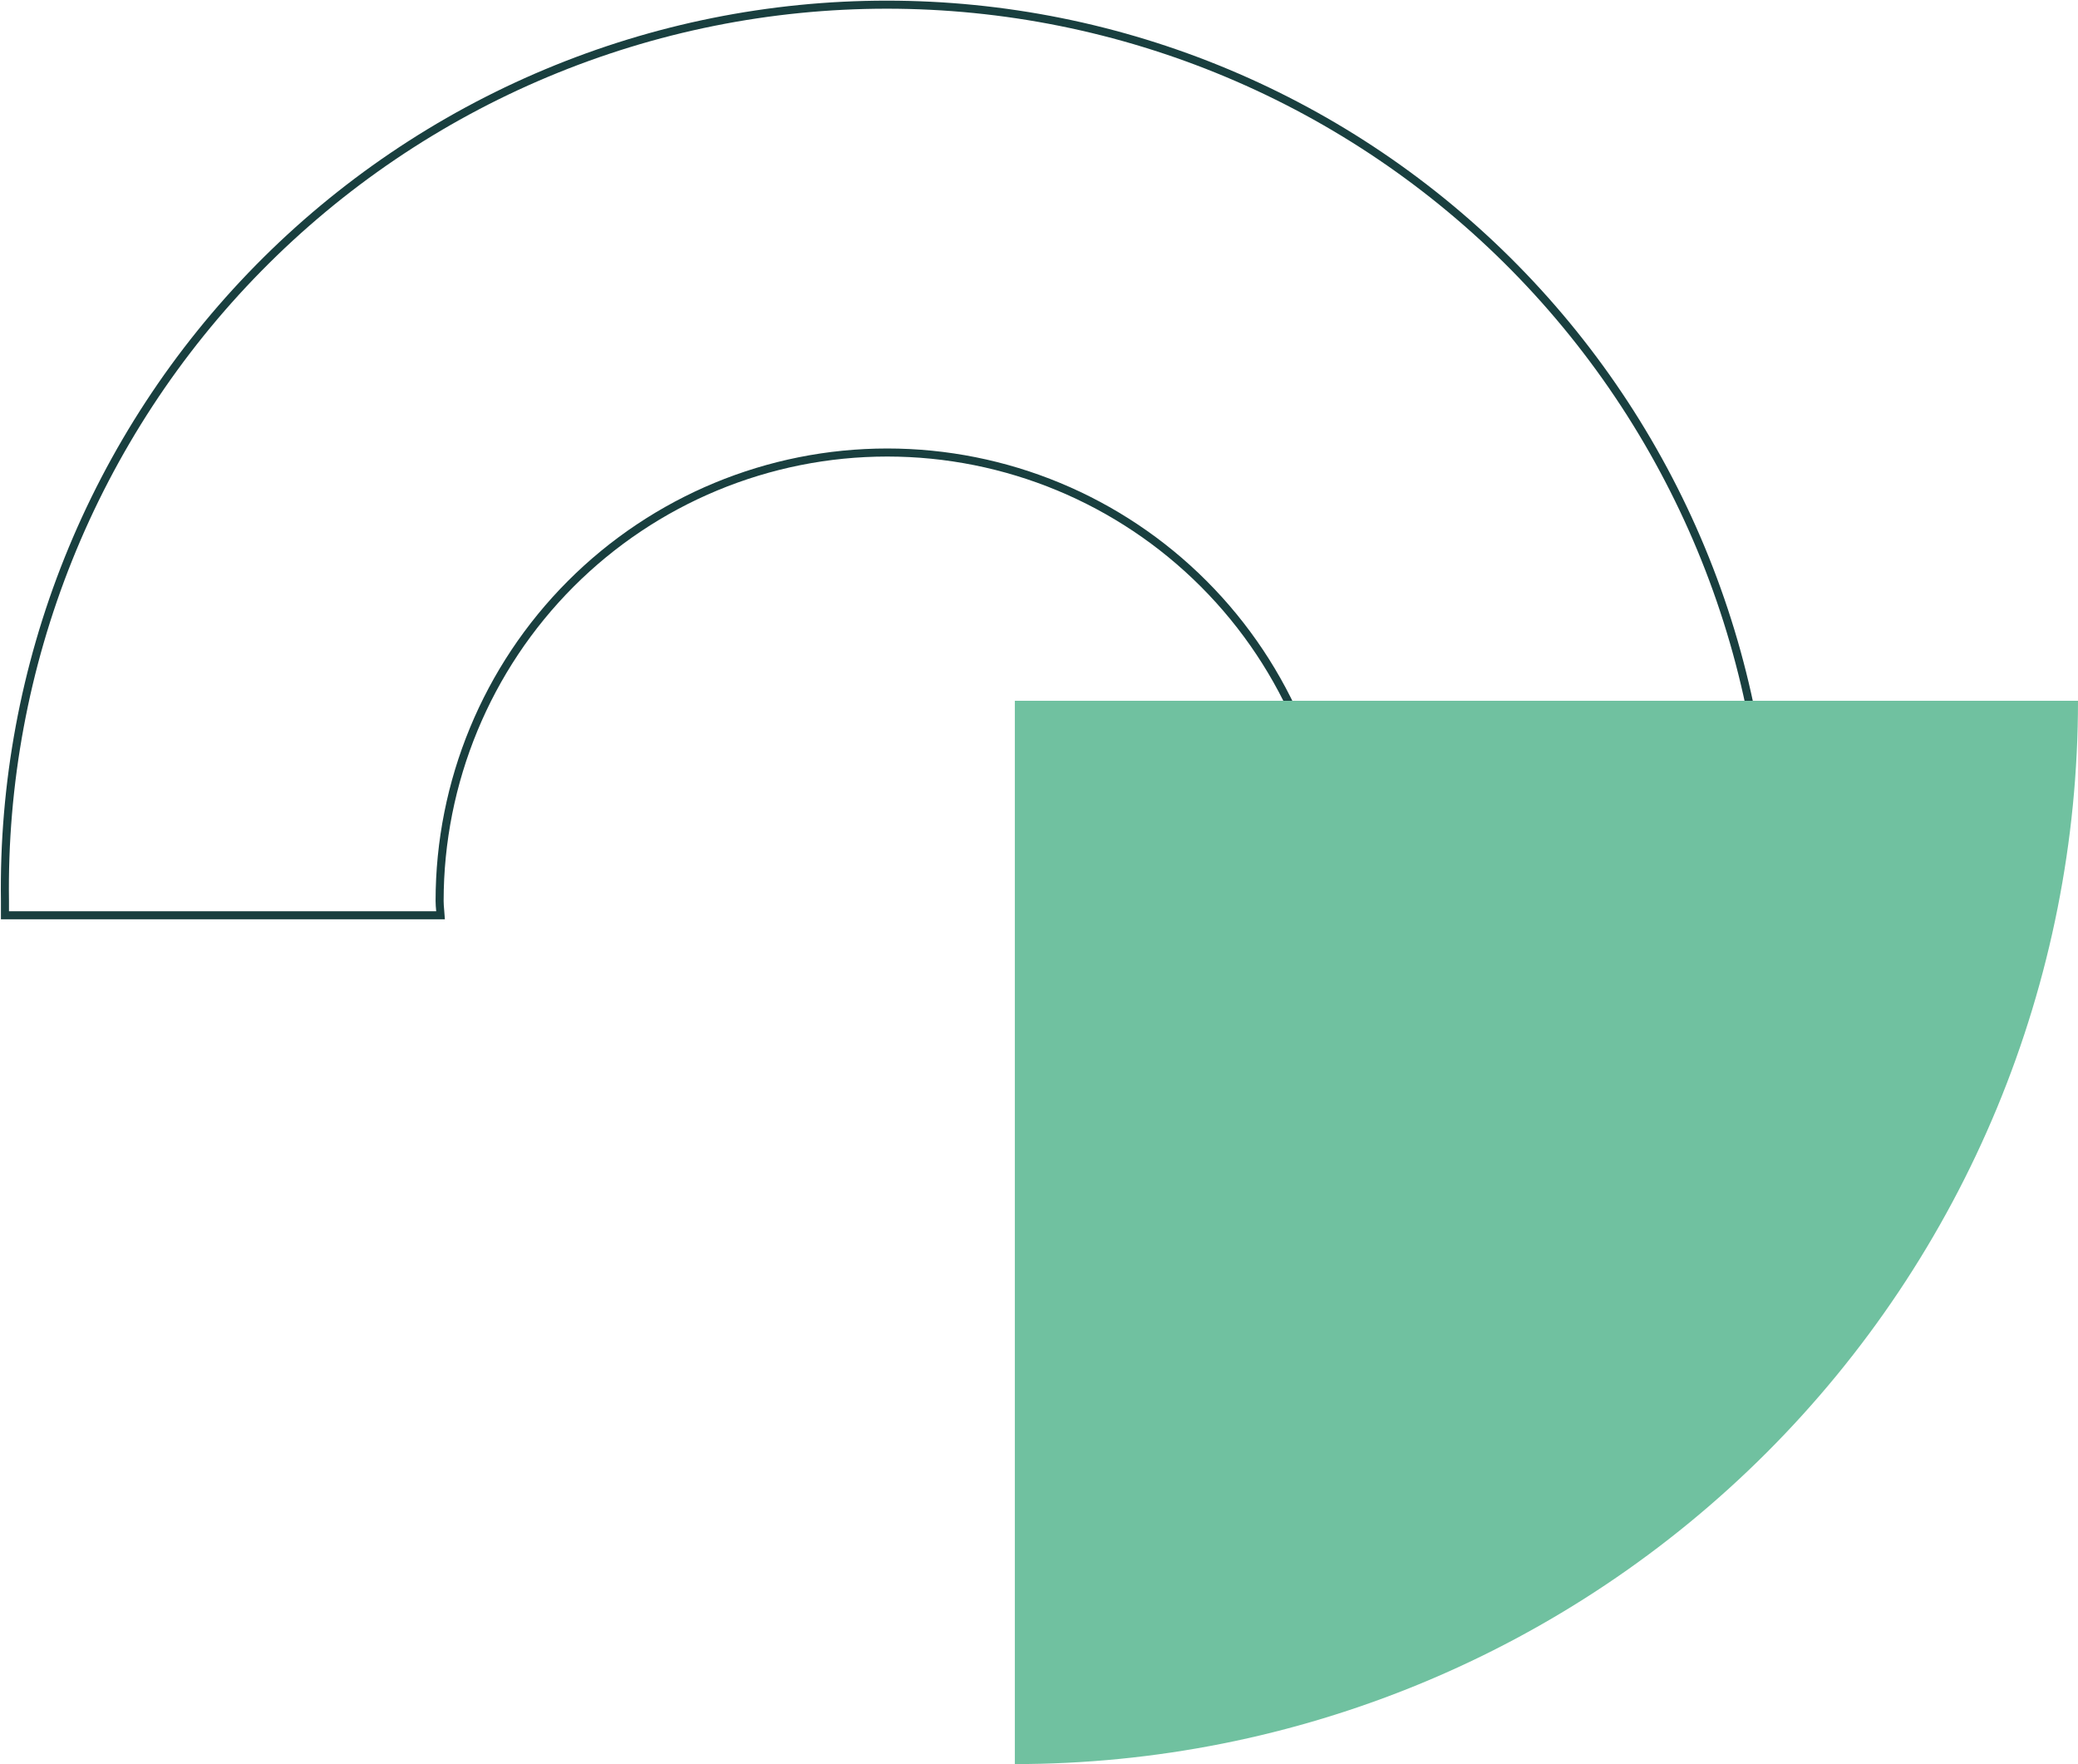 <svg width="258" height="219" viewBox="0 0 258 219" fill="none" xmlns="http://www.w3.org/2000/svg">
<path d="M219.592 111.842V111.849V111.853V111.858V111.862V111.867V111.871V111.875V111.88V111.884V111.889V111.893V111.897V111.902V111.906V111.911V111.915V111.919V111.924V111.928V111.933V111.937V111.941V111.946V111.95V111.955V111.959V111.963V111.968V111.972V111.977V111.981V111.986V111.99V111.994V111.999V112.003V112.008V112.012V112.016V112.021V112.025V112.03V112.034V112.038V112.043V112.047V112.052V112.056V112.06V112.065V112.069V112.074V112.078V112.082V112.087V112.091V112.096V112.1V112.104V112.109V112.113V112.118V112.122V112.126V112.131V112.135V112.14V112.144V112.149V112.153V112.157V112.162V112.166V112.171V112.175V112.179V112.184V112.188V112.193V112.197V112.201V112.206V112.21V112.215V112.219V112.223V112.228V112.232V112.237V112.241V112.245V112.25V112.254V112.259V112.263V112.268V112.272V112.276V112.281V112.285V112.29V112.294V112.298V112.303V112.307V112.312V112.316V112.32V112.325V112.329V112.334V112.338V112.343V112.347V112.351V112.356V112.36V112.365V112.369V112.373V112.378V112.382V112.387V112.391V112.395V112.4V112.404V112.409V112.413V112.418V112.422V112.426V112.431V112.435V112.44V112.444V112.448V112.453V112.457V112.462V112.466V112.47V112.475V112.479V112.484V112.488V112.493V112.497V112.501V112.506V112.51V112.515V112.519V112.523V112.528V112.532V112.537V112.541V112.546V112.55V112.554V112.559V112.563V112.568V112.572V112.576V112.581V112.585V112.59V112.594V112.599V112.603V112.607V112.612V112.616V112.621V112.625V112.63V112.634V112.638V112.643V112.647V112.652V112.656V112.66V112.665V112.669V112.674V112.678V112.683V112.687V112.691V112.696V112.7V112.705V112.709V112.714V112.718V112.722V112.727V112.731V112.736V112.74V112.745V112.749V112.753V112.758V112.762V112.767V112.771V112.775V112.78V112.784V112.789V112.793V112.798V112.802V112.806V112.811V112.815V112.82V112.824V112.829V112.833V112.838V112.842V112.846V112.851V112.855V112.86V112.864V112.869V112.873V112.877V112.882V112.886V112.891V112.895V112.9V112.904V112.908V112.913V112.917V112.922V112.926V112.931V112.935V112.939V112.944V112.948V112.953V112.957V112.962V112.966V112.971V112.975V112.979V112.984V112.988V112.993V112.997V113.002V113.006V113.01V113.015V113.019V113.024V113.028V113.033V113.037V113.042V113.046V113.05V113.055V113.059V113.064V113.068V113.073V113.077V113.082V113.086V113.09V113.095V113.099V113.104V113.108V113.113V113.117V113.122V113.126V113.13V113.135V113.139V113.144V113.148V113.153V113.157V113.162V113.166V113.17V113.175V113.179V113.184V113.188V113.193V113.197V113.202V113.206V113.211V113.215V113.219V113.224V113.228V113.233V113.237V113.242V113.246V113.251V113.255V113.26V113.264V113.268V113.273V113.277V113.282V113.286V113.291V113.295V113.3V113.304V113.309V113.313V113.318V113.322V113.326V113.331V113.335V113.34V113.344V113.349V113.353V113.358V113.362V113.367V113.371V113.376V113.38V113.384V113.389V113.393V113.398V113.402V113.407V113.411V113.416V113.42V113.425V113.429V113.434V113.438V113.443V113.447V113.451V113.456V113.46V113.465V113.469V113.474V113.478V113.483V113.487V113.492V113.496V113.501V113.505V113.51V113.514V113.519V113.523V113.528V113.532V113.537V113.541V113.545V113.55V113.554V113.559V113.563V113.568V113.572V113.577V113.581V113.586V113.59V113.595V113.599V113.604V113.608V113.613V113.617V113.622V113.626V113.627H165.688C165.74 113.033 165.74 112.443 165.74 111.866V111.849C165.74 97.084 159.884 82.924 149.461 72.483C139.038 62.042 124.901 56.177 110.16 56.177C95.419 56.177 81.282 62.042 70.859 72.483C60.436 82.924 54.581 97.084 54.581 111.849C54.581 112.245 54.616 112.637 54.649 113.006L54.651 113.024C54.67 113.23 54.687 113.43 54.7 113.627H0.615V113.625V113.62V113.616V113.611V113.607V113.602V113.598V113.594V113.589V113.585V113.58V113.576V113.572V113.567V113.563V113.558V113.554V113.55V113.545V113.541V113.536V113.532V113.527V113.523V113.519V113.514V113.51V113.505V113.501V113.497V113.492V113.488V113.483V113.479V113.474V113.47V113.466V113.461V113.457V113.452V113.448V113.444V113.439V113.435V113.43V113.426V113.421V113.417V113.413V113.408V113.404V113.399V113.395V113.391V113.386V113.382V113.377V113.373V113.368V113.364V113.36V113.355V113.351V113.346V113.342V113.338V113.333V113.329V113.324V113.32V113.315V113.311V113.307V113.302V113.298V113.293V113.289V113.284V113.28V113.276V113.271V113.267V113.262V113.258V113.253V113.249V113.245V113.24V113.236V113.231V113.227V113.222V113.218V113.214V113.209V113.205V113.2V113.196V113.192V113.187V113.183V113.178V113.174V113.169V113.165V113.161V113.156V113.152V113.147V113.143V113.138V113.134V113.13V113.125V113.121V113.116V113.112V113.107V113.103V113.098V113.094V113.09V113.085V113.081L0.615 113.076V113.072V113.067V113.063V113.059V113.054V113.05V113.045V113.041V113.036V113.032V113.028V113.023V113.019V113.014V113.01V113.005V113.001V112.996V112.992V112.988V112.983V112.979V112.974V112.97V112.965V112.961V112.957V112.952V112.948V112.943V112.939V112.934V112.93V112.925V112.921V112.917V112.912V112.908V112.903V112.899V112.894V112.89V112.885V112.881V112.877V112.872V112.868V112.863V112.859V112.854V112.85V112.845V112.841V112.837V112.832V112.828V112.823V112.819V112.814V112.81V112.805V112.801V112.796V112.792V112.788V112.783V112.779V112.774V112.77V112.765V112.761V112.756V112.752V112.748V112.743V112.739V112.734V112.73V112.725V112.721V112.716V112.712V112.707V112.703V112.698V112.694V112.69V112.685V112.681V112.676V112.672V112.667V112.663V112.658V112.654V112.649V112.645V112.641V112.636V112.632V112.627V112.623V112.618V112.614V112.609V112.605V112.6V112.596V112.591V112.587V112.582V112.578V112.574V112.569V112.565V112.56V112.556V112.551V112.547V112.542V112.538V112.533V112.529V112.524V112.52V112.515V112.511V112.506V112.502V112.498V112.493V112.489V112.484V112.48V112.475V112.471V112.466V112.462V112.457V112.453V112.448V112.444V112.439V112.435V112.43V112.426V112.421V112.417V112.412V112.408V112.404V112.399V112.395V112.39V112.386V112.381V112.377V112.372V112.368V112.363V112.359V112.354V112.35V112.345V112.341V112.336V112.332V112.327V112.323V112.318V112.314V112.309V112.305V112.3V112.296V112.291V112.287V112.282V112.278V112.273V112.269V112.264V112.26V112.255V112.251V112.246V112.242V112.237V112.233V112.228V112.224V112.219V112.215V112.21V112.206V112.201V112.197V112.192V112.188V112.183V112.179V112.174V112.17V112.165V112.161V112.156V112.152V112.147V112.143V112.138V112.134V112.129V112.125V112.12V112.116V112.111V112.107V112.102V112.098V112.093V112.089V112.084V112.08V112.075V112.071V112.066V112.062V112.057V112.053V112.048V112.044V112.039V112.035V112.03V112.026V112.021V112.017V112.012V112.007V112.003V111.998V111.994V111.989V111.985V111.98V111.976V111.971V111.967V111.962V111.958V111.953V111.949V111.944V111.94V111.935V111.931V111.926V111.921V111.917V111.912V111.908V111.903V111.899V111.894V111.89V111.885V111.881V111.876V111.872V111.867V111.863V111.858V111.853L0.615 111.849L0.615 111.842C0.406 97.306 3.084 82.875 8.493 69.385C13.902 55.896 21.933 43.618 32.121 33.265C42.309 22.913 54.449 14.692 67.837 9.081C81.224 3.47 95.591 0.58 110.104 0.58C124.616 0.58 138.983 3.47 152.37 9.081C165.758 14.692 177.898 22.913 188.086 33.265C198.274 43.618 206.305 55.896 211.714 69.385C217.123 82.875 219.801 97.306 219.592 111.842Z" stroke="#193F3F"/>
<path d="M258 87C258 104.334 254.586 121.499 247.952 137.514C241.318 153.529 231.595 168.081 219.338 180.338C207.081 192.595 192.529 202.318 176.514 208.952C160.499 215.586 143.334 219 126 219L126 87L258 87Z" fill="#70C1A0"/>
</svg>
